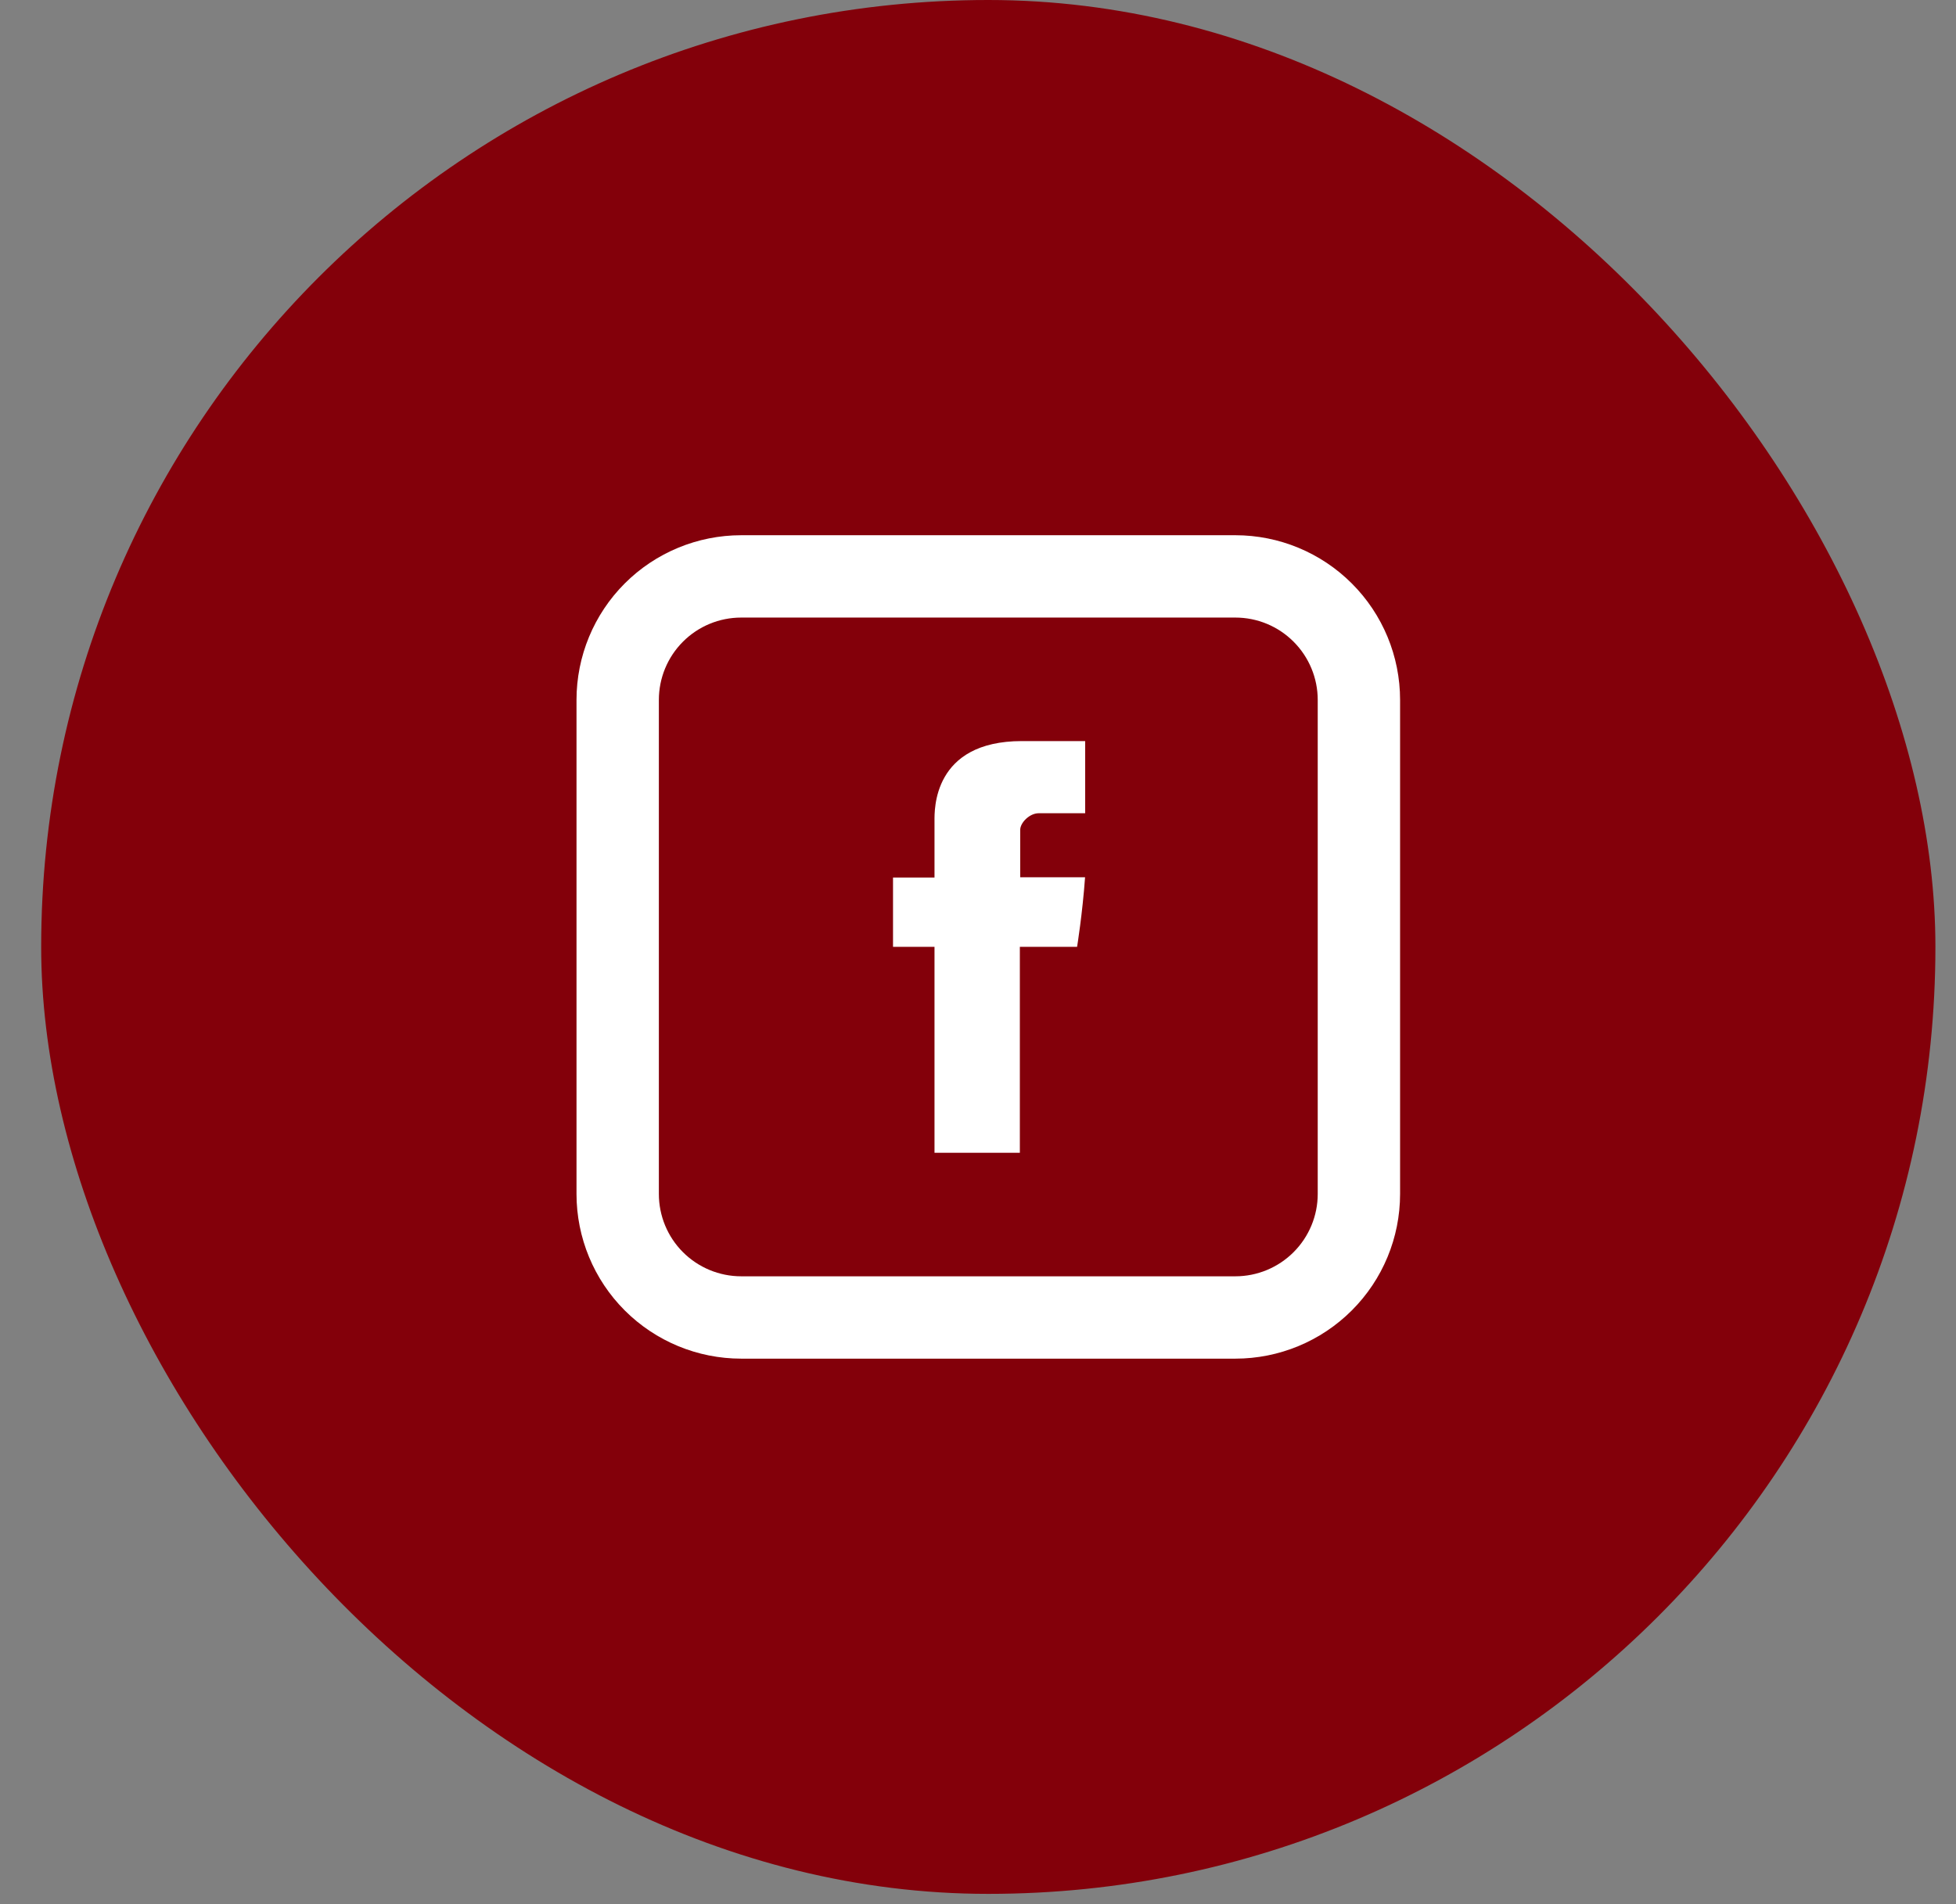 <svg width="38" height="37" viewBox="0 0 38 37" fill="none" xmlns="http://www.w3.org/2000/svg">
<rect x="0" y="0" width="38" height="37" fill="#808080" stroke="none"/>
<rect x="0.8" width="36.8" height="36.8" rx="18.4" fill="#83000A"/>
<path d="M18.155 15.95V17.051H17.349V18.398H18.155V22.4H19.813V18.398H20.925C20.925 18.398 21.03 17.752 21.08 17.046H19.82V16.125C19.82 15.987 20 15.802 20.18 15.802H21.082V14.4H19.854C18.115 14.4 18.155 15.748 18.155 15.95Z" fill="white"/>
<path d="M14.4 12C13.975 12 13.568 12.168 13.268 12.469C12.968 12.769 12.8 13.176 12.8 13.6V23.2C12.8 23.624 12.968 24.031 13.268 24.331C13.568 24.631 13.975 24.8 14.4 24.8H24C24.424 24.8 24.831 24.631 25.131 24.331C25.431 24.031 25.6 23.624 25.6 23.2V13.6C25.6 13.176 25.431 12.769 25.131 12.469C24.831 12.168 24.424 12 24 12H14.4ZM14.4 10.4H24C24.848 10.4 25.662 10.737 26.262 11.337C26.863 11.937 27.2 12.751 27.2 13.6V23.2C27.2 24.049 26.863 24.863 26.262 25.463C25.662 26.063 24.848 26.4 24 26.4H14.4C13.551 26.4 12.737 26.063 12.137 25.463C11.537 24.863 11.2 24.049 11.2 23.2V13.6C11.2 12.751 11.537 11.937 12.137 11.337C12.737 10.737 13.551 10.4 14.4 10.4Z" fill="white"/>
</svg>
